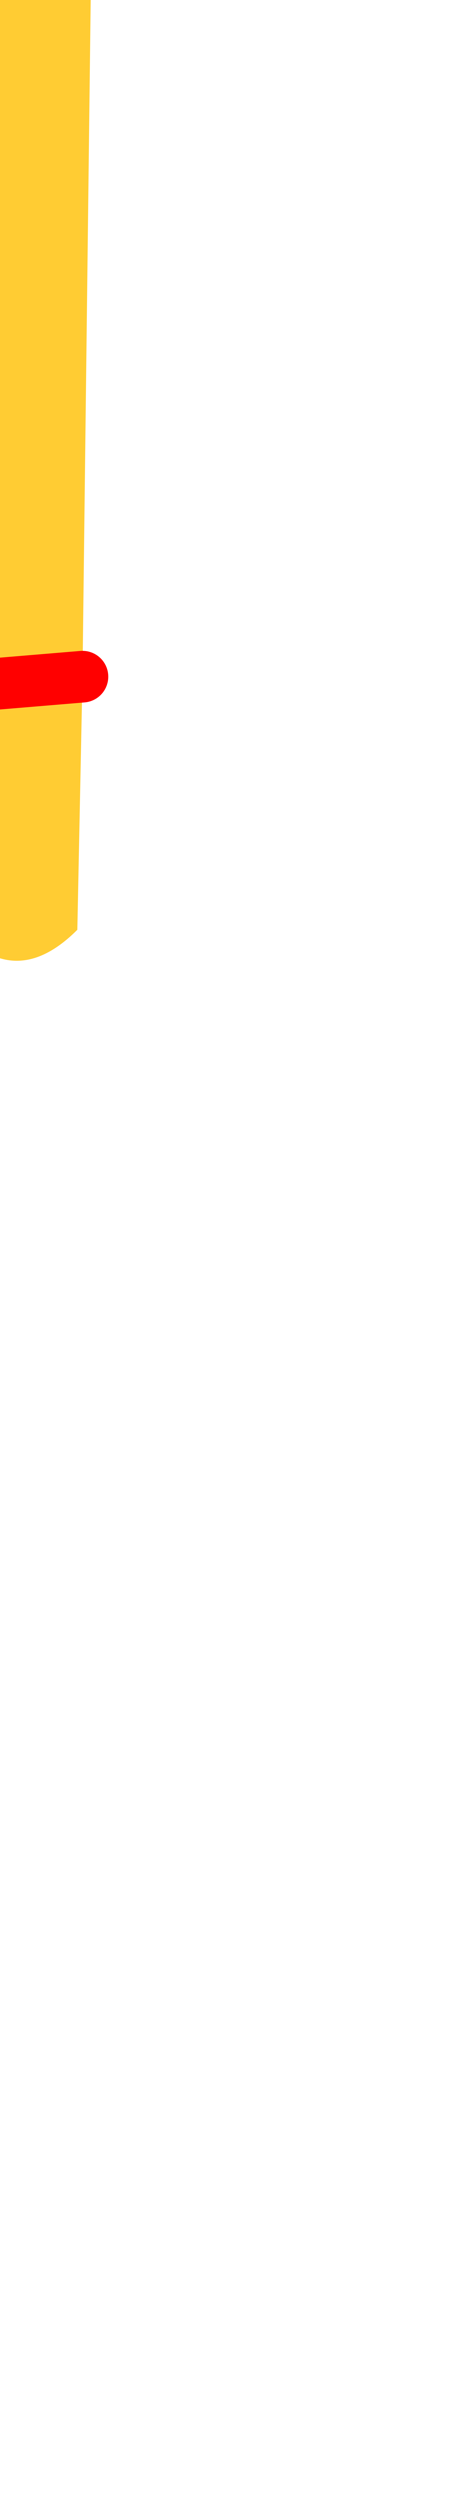 <?xml version="1.0" encoding="UTF-8" standalone="no"?>
<svg xmlns:xlink="http://www.w3.org/1999/xlink" height="24.2px" width="4.5px" xmlns="http://www.w3.org/2000/svg">
  <g transform="matrix(1.0, 0.0, 0.0, 1.0, 0.0, 0.0)">
    <path d="M0.6 -14.4 L0.8 -13.2 0.6 -12.0 0.15 -11.45 -0.3 -12.0 -0.5 -13.2 -0.3 -14.4 0.15 -14.9 0.6 -14.4" fill="#f00f0f" fill-opacity="0.302" fill-rule="evenodd" stroke="none"/>
    <path d="M2.5 -9.4 L0.95 -6.45 0.95 -6.15 0.95 -5.8 0.8 6.55 0.75 9.0 Q0.15 9.6 -0.4 9.0 L-0.4 6.65 -0.55 -6.45 -2.0 -9.4 Q-2.1 -9.95 -0.6 -10.5 L-0.6 -10.85 -1.5 -11.25 2.0 -11.25 0.95 -10.85 0.95 -10.5 Q2.5 -9.95 2.5 -9.4 M0.8 6.55 L-0.4 6.65 0.8 6.55 M-0.3 -6.05 L0.95 -6.15 -0.3 -6.05 M0.1 -9.95 L-0.2 -9.0 -0.25 -8.75 0.1 -8.25 -0.25 -8.75 -0.2 -9.0 0.1 -9.95 M-0.9 -9.55 L-0.75 -9.35 -0.85 -8.75 -0.95 -8.4 Q-0.95 -7.9 -0.5 -7.55 -0.95 -7.9 -0.95 -8.4 L-0.85 -8.75 -0.75 -9.35 -0.9 -9.55 M0.95 -5.8 L0.45 -5.85 0.05 -5.8 0.45 -5.85 0.95 -5.8 M0.9 -9.3 L1.0 -9.0 0.8 -8.65 0.65 -8.35 0.6 -8.2 Q0.6 -7.9 0.9 -7.7 0.6 -7.9 0.6 -8.2 L0.65 -8.35 0.8 -8.65 1.0 -9.0 0.9 -9.3" fill="#ffcc33" fill-rule="evenodd" stroke="none"/>
    <path d="M0.6 -14.4 L0.8 -13.2 0.6 -12.0 0.15 -11.45 -0.3 -12.0 -0.5 -13.2 -0.3 -14.4 0.15 -14.9 0.6 -14.4" fill="none" stroke="#ffcc00" stroke-linecap="round" stroke-linejoin="round" stroke-width="0.5"/>
    <path d="M0.9 -7.7 Q0.6 -7.9 0.6 -8.2 L0.65 -8.35 0.8 -8.65 1.0 -9.0 0.9 -9.3 M0.05 -5.8 L0.45 -5.85 0.95 -5.8 M-0.5 -7.55 Q-0.95 -7.9 -0.95 -8.4 L-0.85 -8.75 -0.75 -9.35 -0.9 -9.55 M0.1 -8.25 L-0.25 -8.75 -0.2 -9.0 0.1 -9.95 M0.95 -6.15 L-0.3 -6.05 M-0.4 6.65 L0.8 6.55" fill="none" stroke="#ff0000" stroke-linecap="round" stroke-linejoin="round" stroke-width="0.5"/>
  </g>
</svg>
